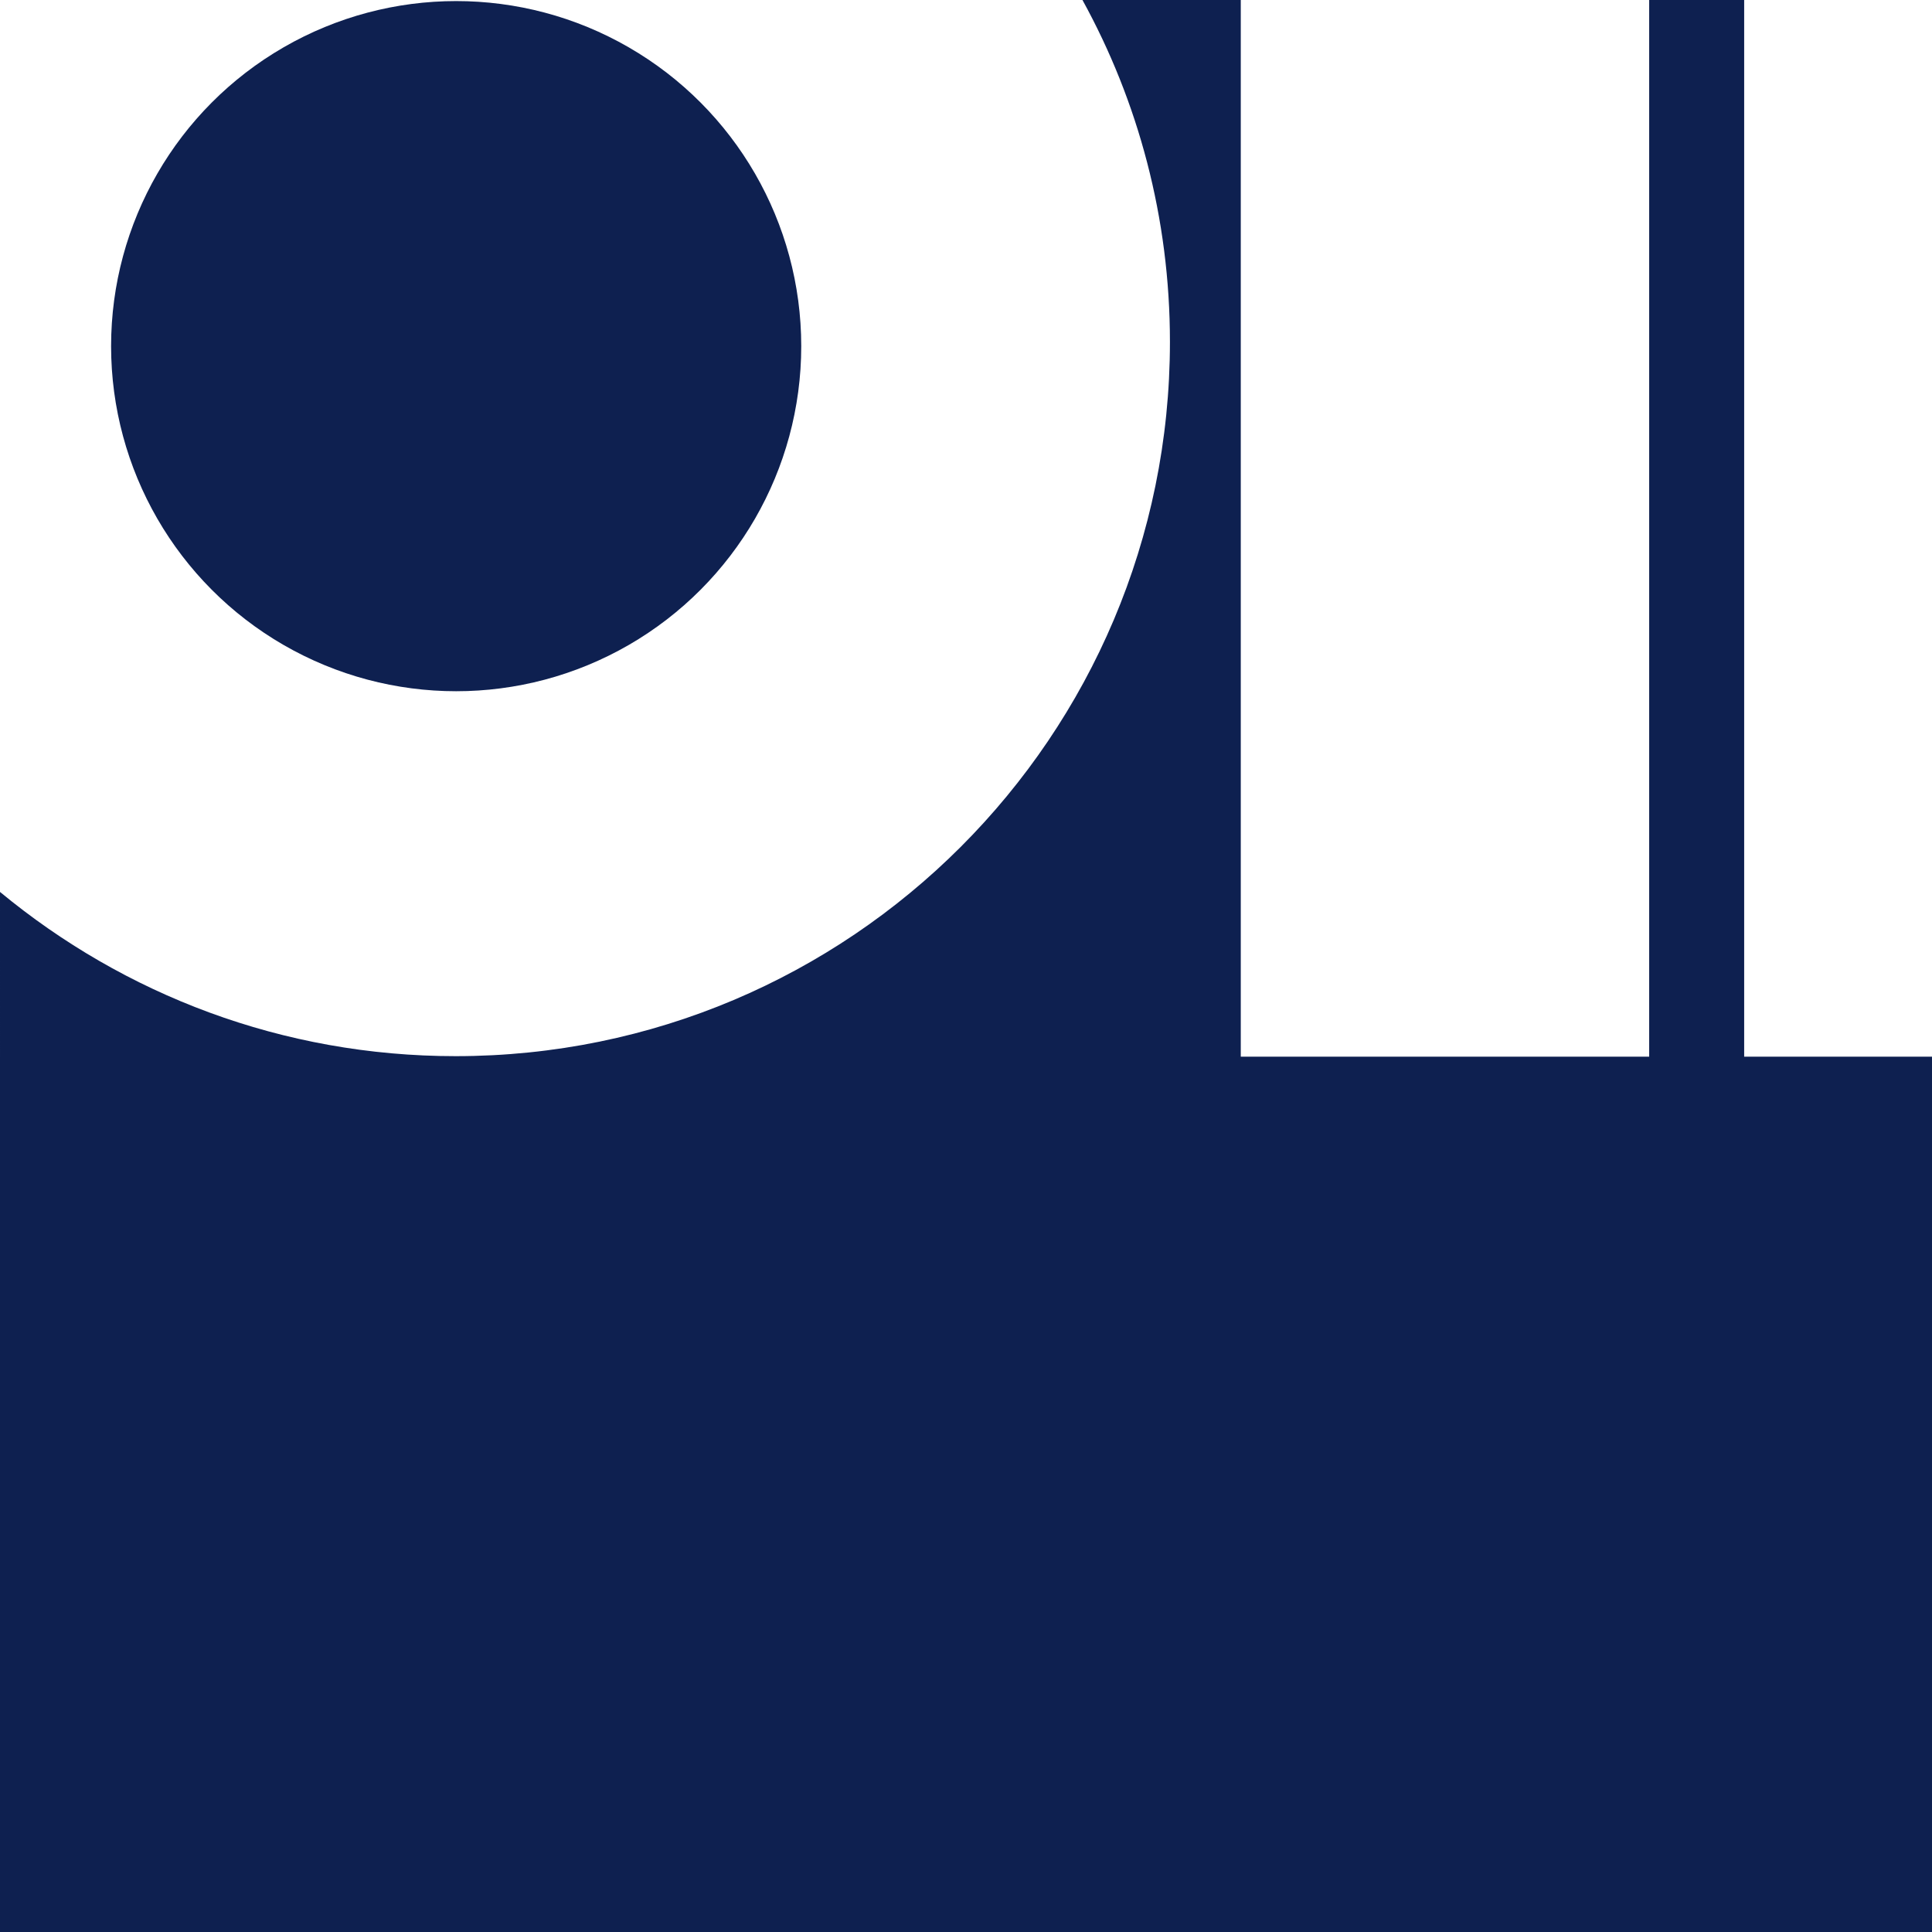 <?xml version="1.0" encoding="utf-8"?>
<!-- Generator: Adobe Illustrator 22.0.1, SVG Export Plug-In . SVG Version: 6.00 Build 0)  -->
<svg version="1.1" id="Layer_1" xmlns="http://www.w3.org/2000/svg" xmlns:xlink="http://www.w3.org/1999/xlink" x="0px" y="0px"
	 viewBox="0 0 360 360" style="enable-background:new 0 0 360 360;" xml:space="preserve">
<style type="text/css">
	.st0{fill:#0E2050;}
</style>
<circle class="st0" cx="85" cy="64.5" r="64.3"/>
<path class="st0" d="M325,196.9V0h-17.7v196.9h-76.1V0h-29.5C212.1,18.9,218,40.6,218,63.7c0,73.5-59.6,133.1-133.1,133.1
	c-32.3,0-61.8-11.5-84.9-30.6V360h360V196.9H325z"/>
</svg>
